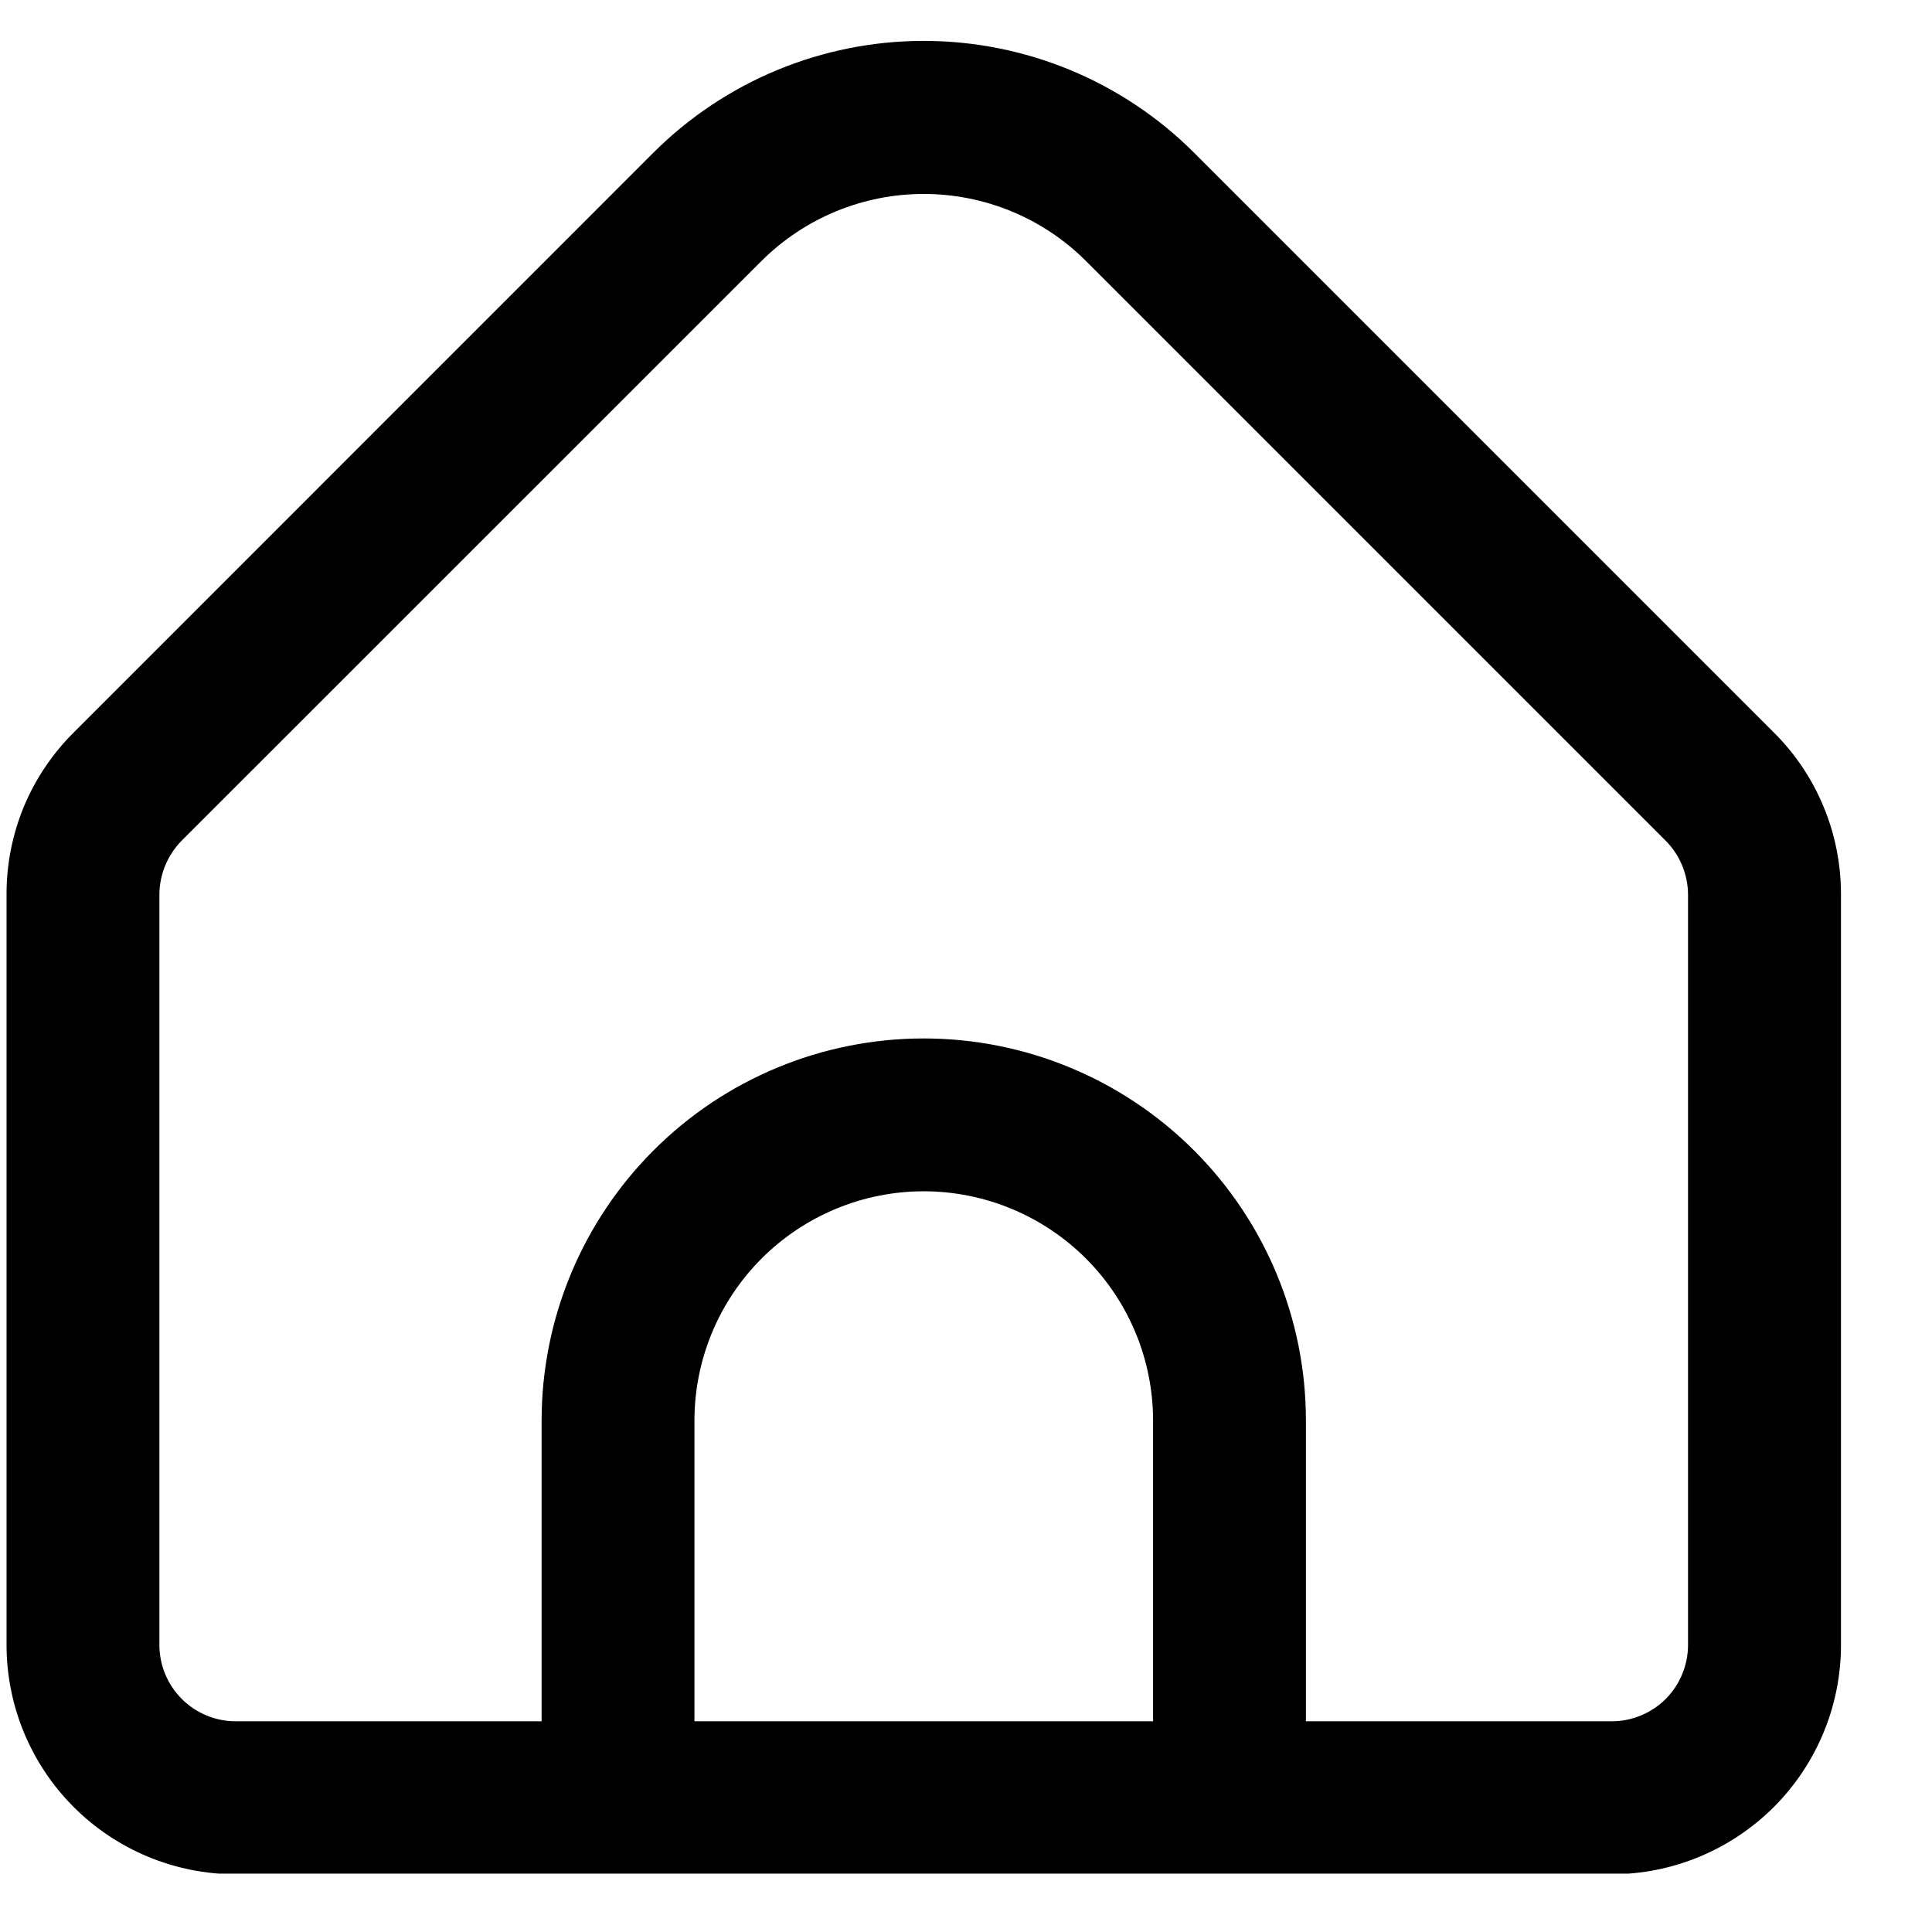 <svg width="100%" height="100%" viewBox="0 0 18 18" fill="none" xmlns="http://www.w3.org/2000/svg">
<g clip-path="url(#clip0_242_2830)">
<path d="M16.526 6.824L11.124 1.422C10.456 0.755 9.55 0.381 8.606 0.381C7.662 0.381 6.757 0.755 6.088 1.422L0.687 6.824C0.488 7.022 0.33 7.257 0.222 7.516C0.115 7.776 0.06 8.054 0.061 8.334V15.325C0.061 15.892 0.286 16.435 0.687 16.836C1.087 17.236 1.631 17.462 2.197 17.462H15.015C15.582 17.462 16.125 17.236 16.526 16.836C16.927 16.435 17.152 15.892 17.152 15.325V8.334C17.152 8.054 17.098 7.776 16.99 7.516C16.883 7.257 16.725 7.022 16.526 6.824ZM10.743 16.037H6.47V13.236C6.47 12.669 6.695 12.126 7.096 11.725C7.496 11.325 8.04 11.099 8.606 11.099C9.173 11.099 9.716 11.325 10.117 11.725C10.518 12.126 10.743 12.669 10.743 13.236V16.037ZM15.727 15.325C15.727 15.514 15.652 15.695 15.519 15.829C15.385 15.962 15.204 16.037 15.015 16.037H12.167V13.236C12.167 12.291 11.792 11.386 11.124 10.718C10.456 10.05 9.551 9.675 8.606 9.675C7.662 9.675 6.756 10.05 6.089 10.718C5.421 11.386 5.046 12.291 5.046 13.236V16.037H2.197C2.008 16.037 1.827 15.962 1.694 15.829C1.56 15.695 1.485 15.514 1.485 15.325V8.334C1.486 8.146 1.561 7.965 1.694 7.831L7.095 2.431C7.497 2.031 8.04 1.807 8.606 1.807C9.173 1.807 9.716 2.031 10.117 2.431L15.519 7.833C15.651 7.966 15.726 8.146 15.727 8.334V15.325Z" fill="currentColor"/>
</g>
<defs>
<clipPath id="clip0_242_2830">
<rect width="17.091" height="17.091" fill="white" transform="translate(0.061 0.365)"/>
</clipPath>
</defs>
</svg>
